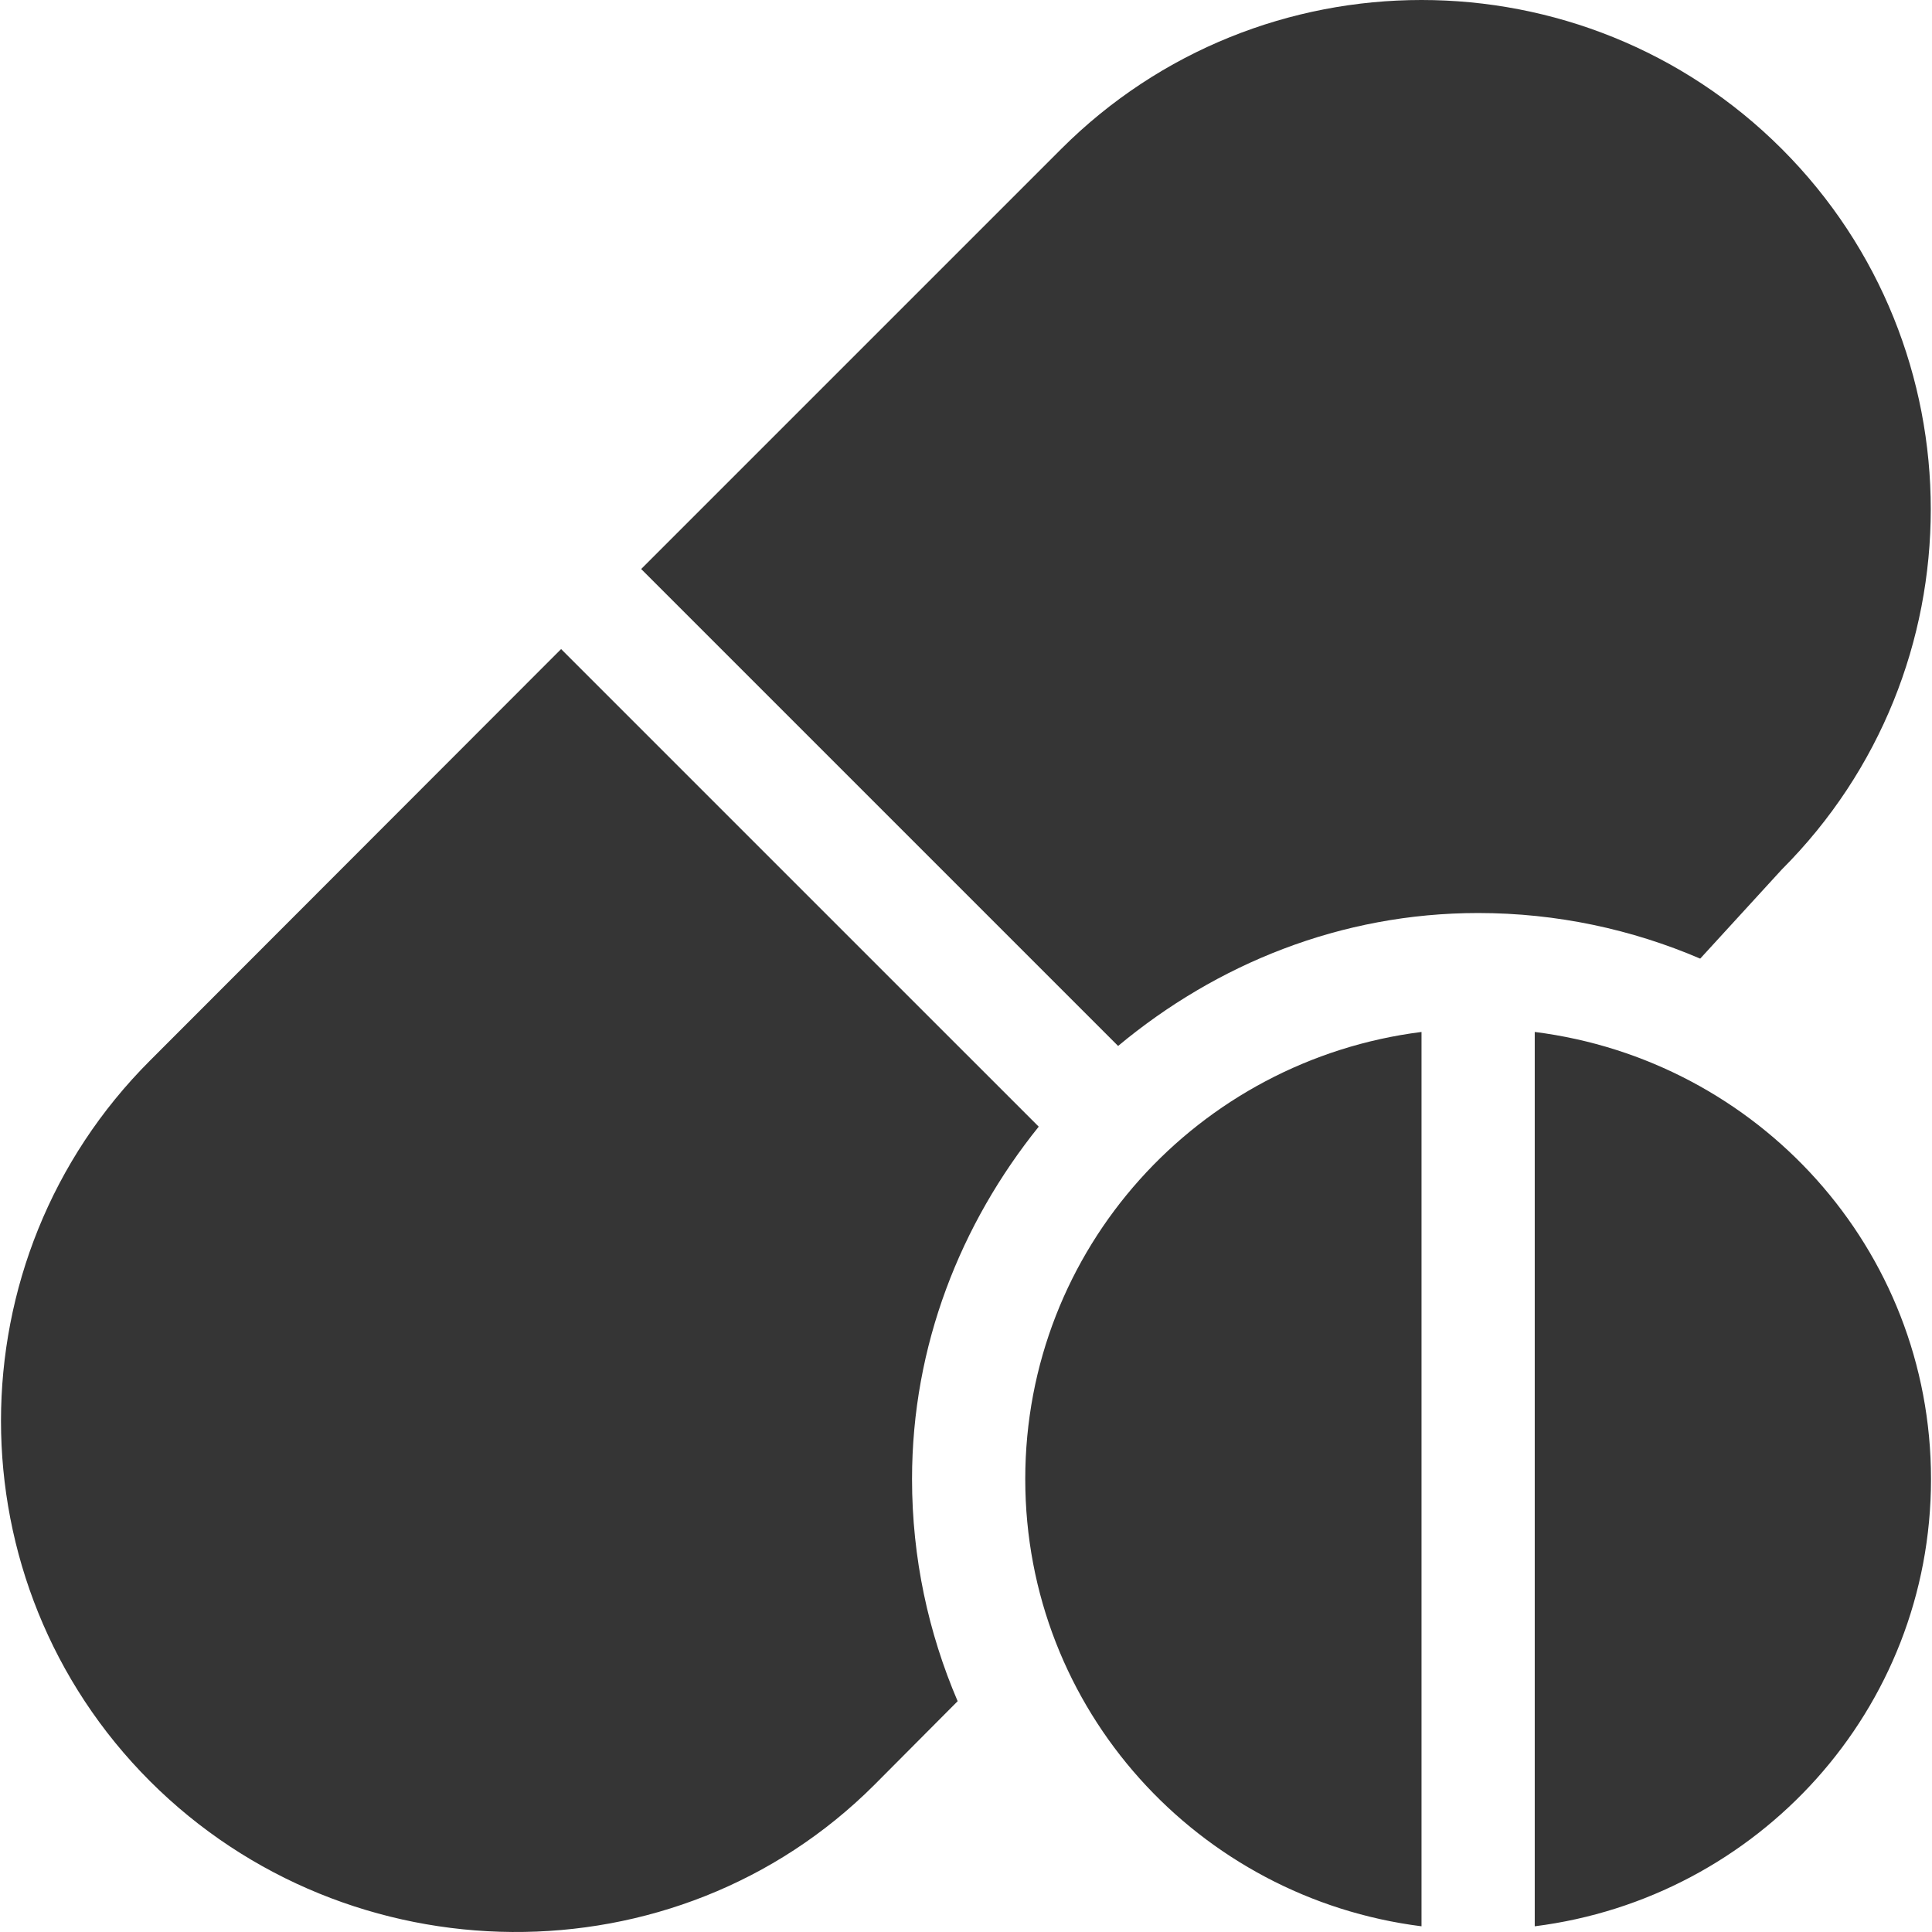 <svg xmlns="http://www.w3.org/2000/svg" version="1.1" xmlns:xlink="http://www.w3.org/1999/xlink" width="512" height="512" x="0" y="0" viewBox="0 0 512 512" style="enable-background:new 0 0 512 512" xml:space="preserve" class=""><g><path d="M472.196 39.468c-52.654-52.625-138.301-52.625-190.955 0L169.915 150.794l126.394 126.394c26.014-21.663 58.995-35.227 95.412-35.227 20.888 0 40.765 4.339 58.851 12.087l21.624-23.624c52.639-52.64 52.639-138.301 0-190.956zM275.27 298.577 148.7 172.008 39.742 281.073c-52.639 52.639-52.639 138.301 0 190.955 52.653 52.622 139.3 53.626 191.955.999l22.088-22.194c-7.748-18.086-12.087-37.963-12.087-58.851.001-35.482 12.901-67.691 33.572-93.405zM271.703 391.983c0 61.144 45.893 111.045 105.015 118.504V273.478c-59.122 7.459-105.015 57.358-105.015 118.505zM406.722 273.478v237.009c59.122-7.459 105.015-57.36 105.015-118.505s-45.892-111.045-105.015-118.504z" fill="#353535" opacity="1" data-original="#000000" class=""></path></g></svg>